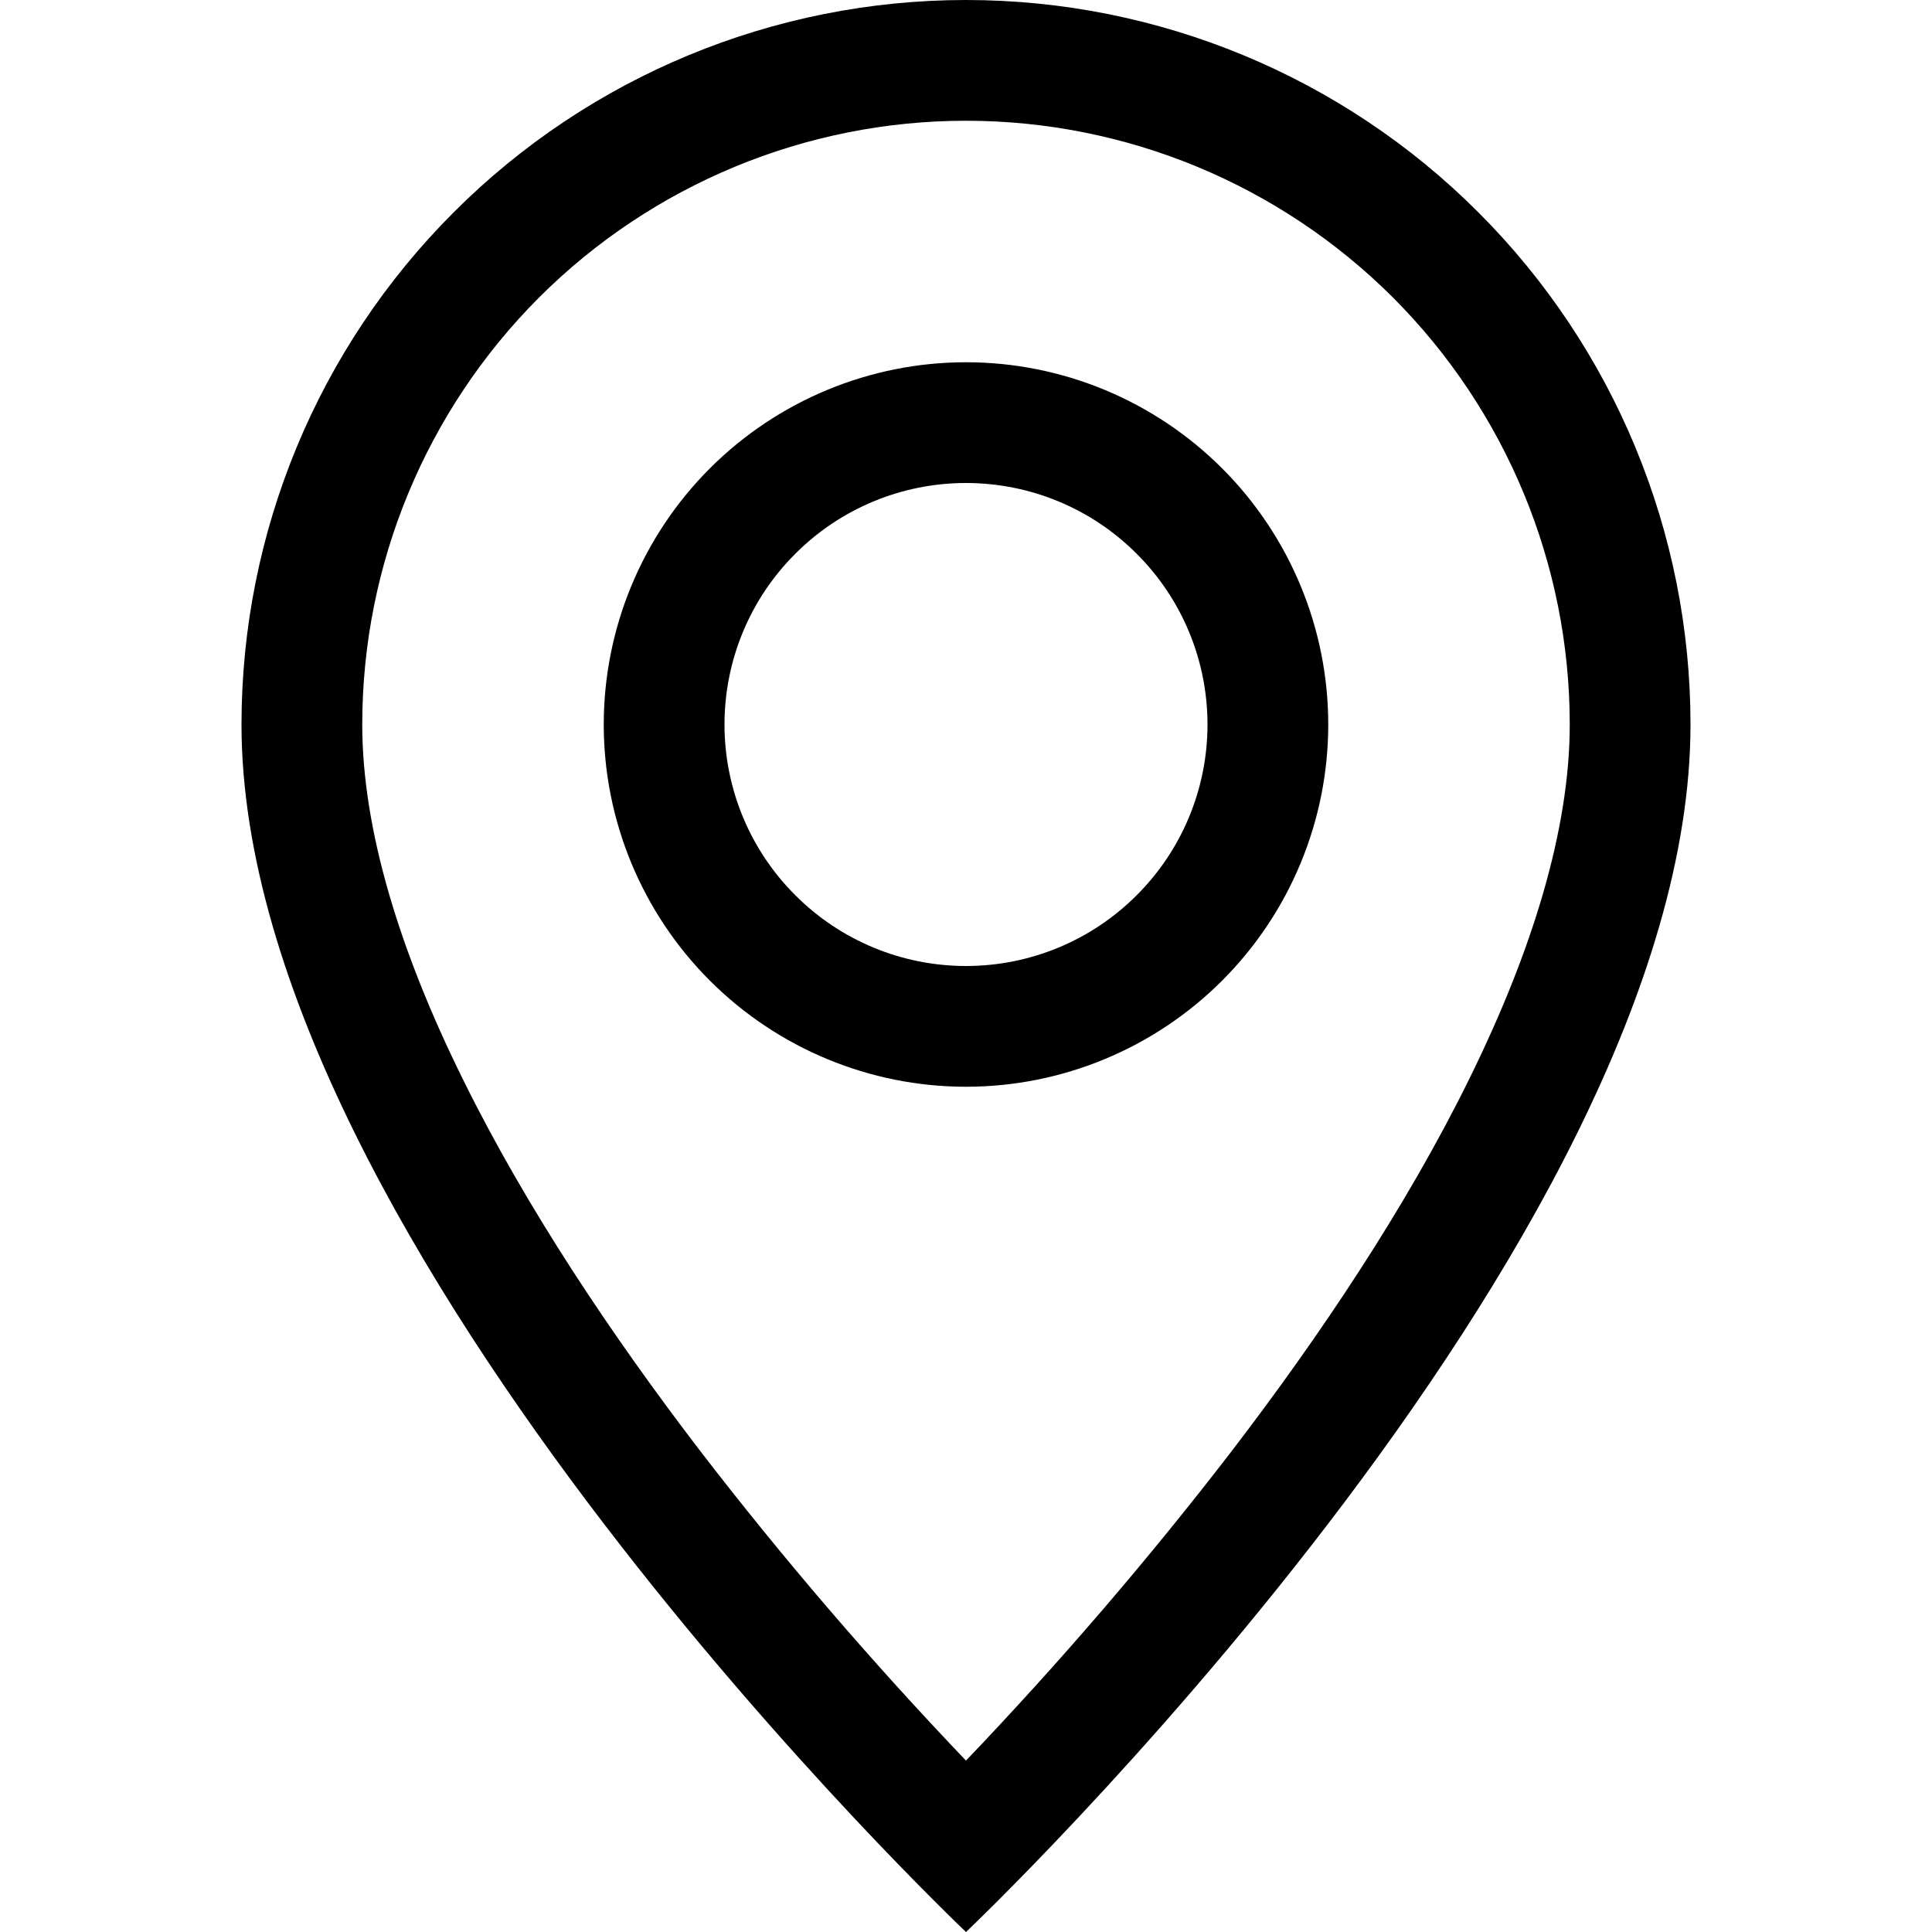 <svg width="14" height="14" viewBox="0 0 14 14" fill="none" xmlns="http://www.w3.org/2000/svg">
<g clip-path="url(#clip0_11_69)">
<path d="M10.645 7.822C10.187 8.752 9.566 9.678 8.93 10.509C8.328 11.292 7.683 12.043 7 12.758C6.317 12.043 5.672 11.292 5.07 10.509C4.434 9.678 3.813 8.752 3.355 7.822C2.891 6.884 2.625 6.004 2.625 5.25C2.625 4.09 3.086 2.977 3.906 2.156C4.727 1.336 5.84 0.875 7 0.875C8.16 0.875 9.273 1.336 10.094 2.156C10.914 2.977 11.375 4.09 11.375 5.25C11.375 6.004 11.108 6.884 10.645 7.822ZM7 14C7 14 12.25 9.025 12.25 5.25C12.25 3.858 11.697 2.522 10.712 1.538C9.728 0.553 8.392 0 7 0C5.608 0 4.272 0.553 3.288 1.538C2.303 2.522 1.75 3.858 1.75 5.25C1.75 9.025 7 14 7 14Z" fill="black"/>
<path d="M7 7C6.536 7 6.091 6.816 5.763 6.487C5.434 6.159 5.25 5.714 5.25 5.25C5.25 4.786 5.434 4.341 5.763 4.013C6.091 3.684 6.536 3.5 7 3.5C7.464 3.5 7.909 3.684 8.237 4.013C8.566 4.341 8.75 4.786 8.75 5.25C8.75 5.714 8.566 6.159 8.237 6.487C7.909 6.816 7.464 7 7 7ZM7 7.875C7.696 7.875 8.364 7.598 8.856 7.106C9.348 6.614 9.625 5.946 9.625 5.25C9.625 4.554 9.348 3.886 8.856 3.394C8.364 2.902 7.696 2.625 7 2.625C6.304 2.625 5.636 2.902 5.144 3.394C4.652 3.886 4.375 4.554 4.375 5.25C4.375 5.946 4.652 6.614 5.144 7.106C5.636 7.598 6.304 7.875 7 7.875Z" fill="black"/>
</g>
<defs>
<clipPath id="clip0_11_69">
<rect width="14" height="14" fill="white"/>
</clipPath>
</defs>
</svg>

